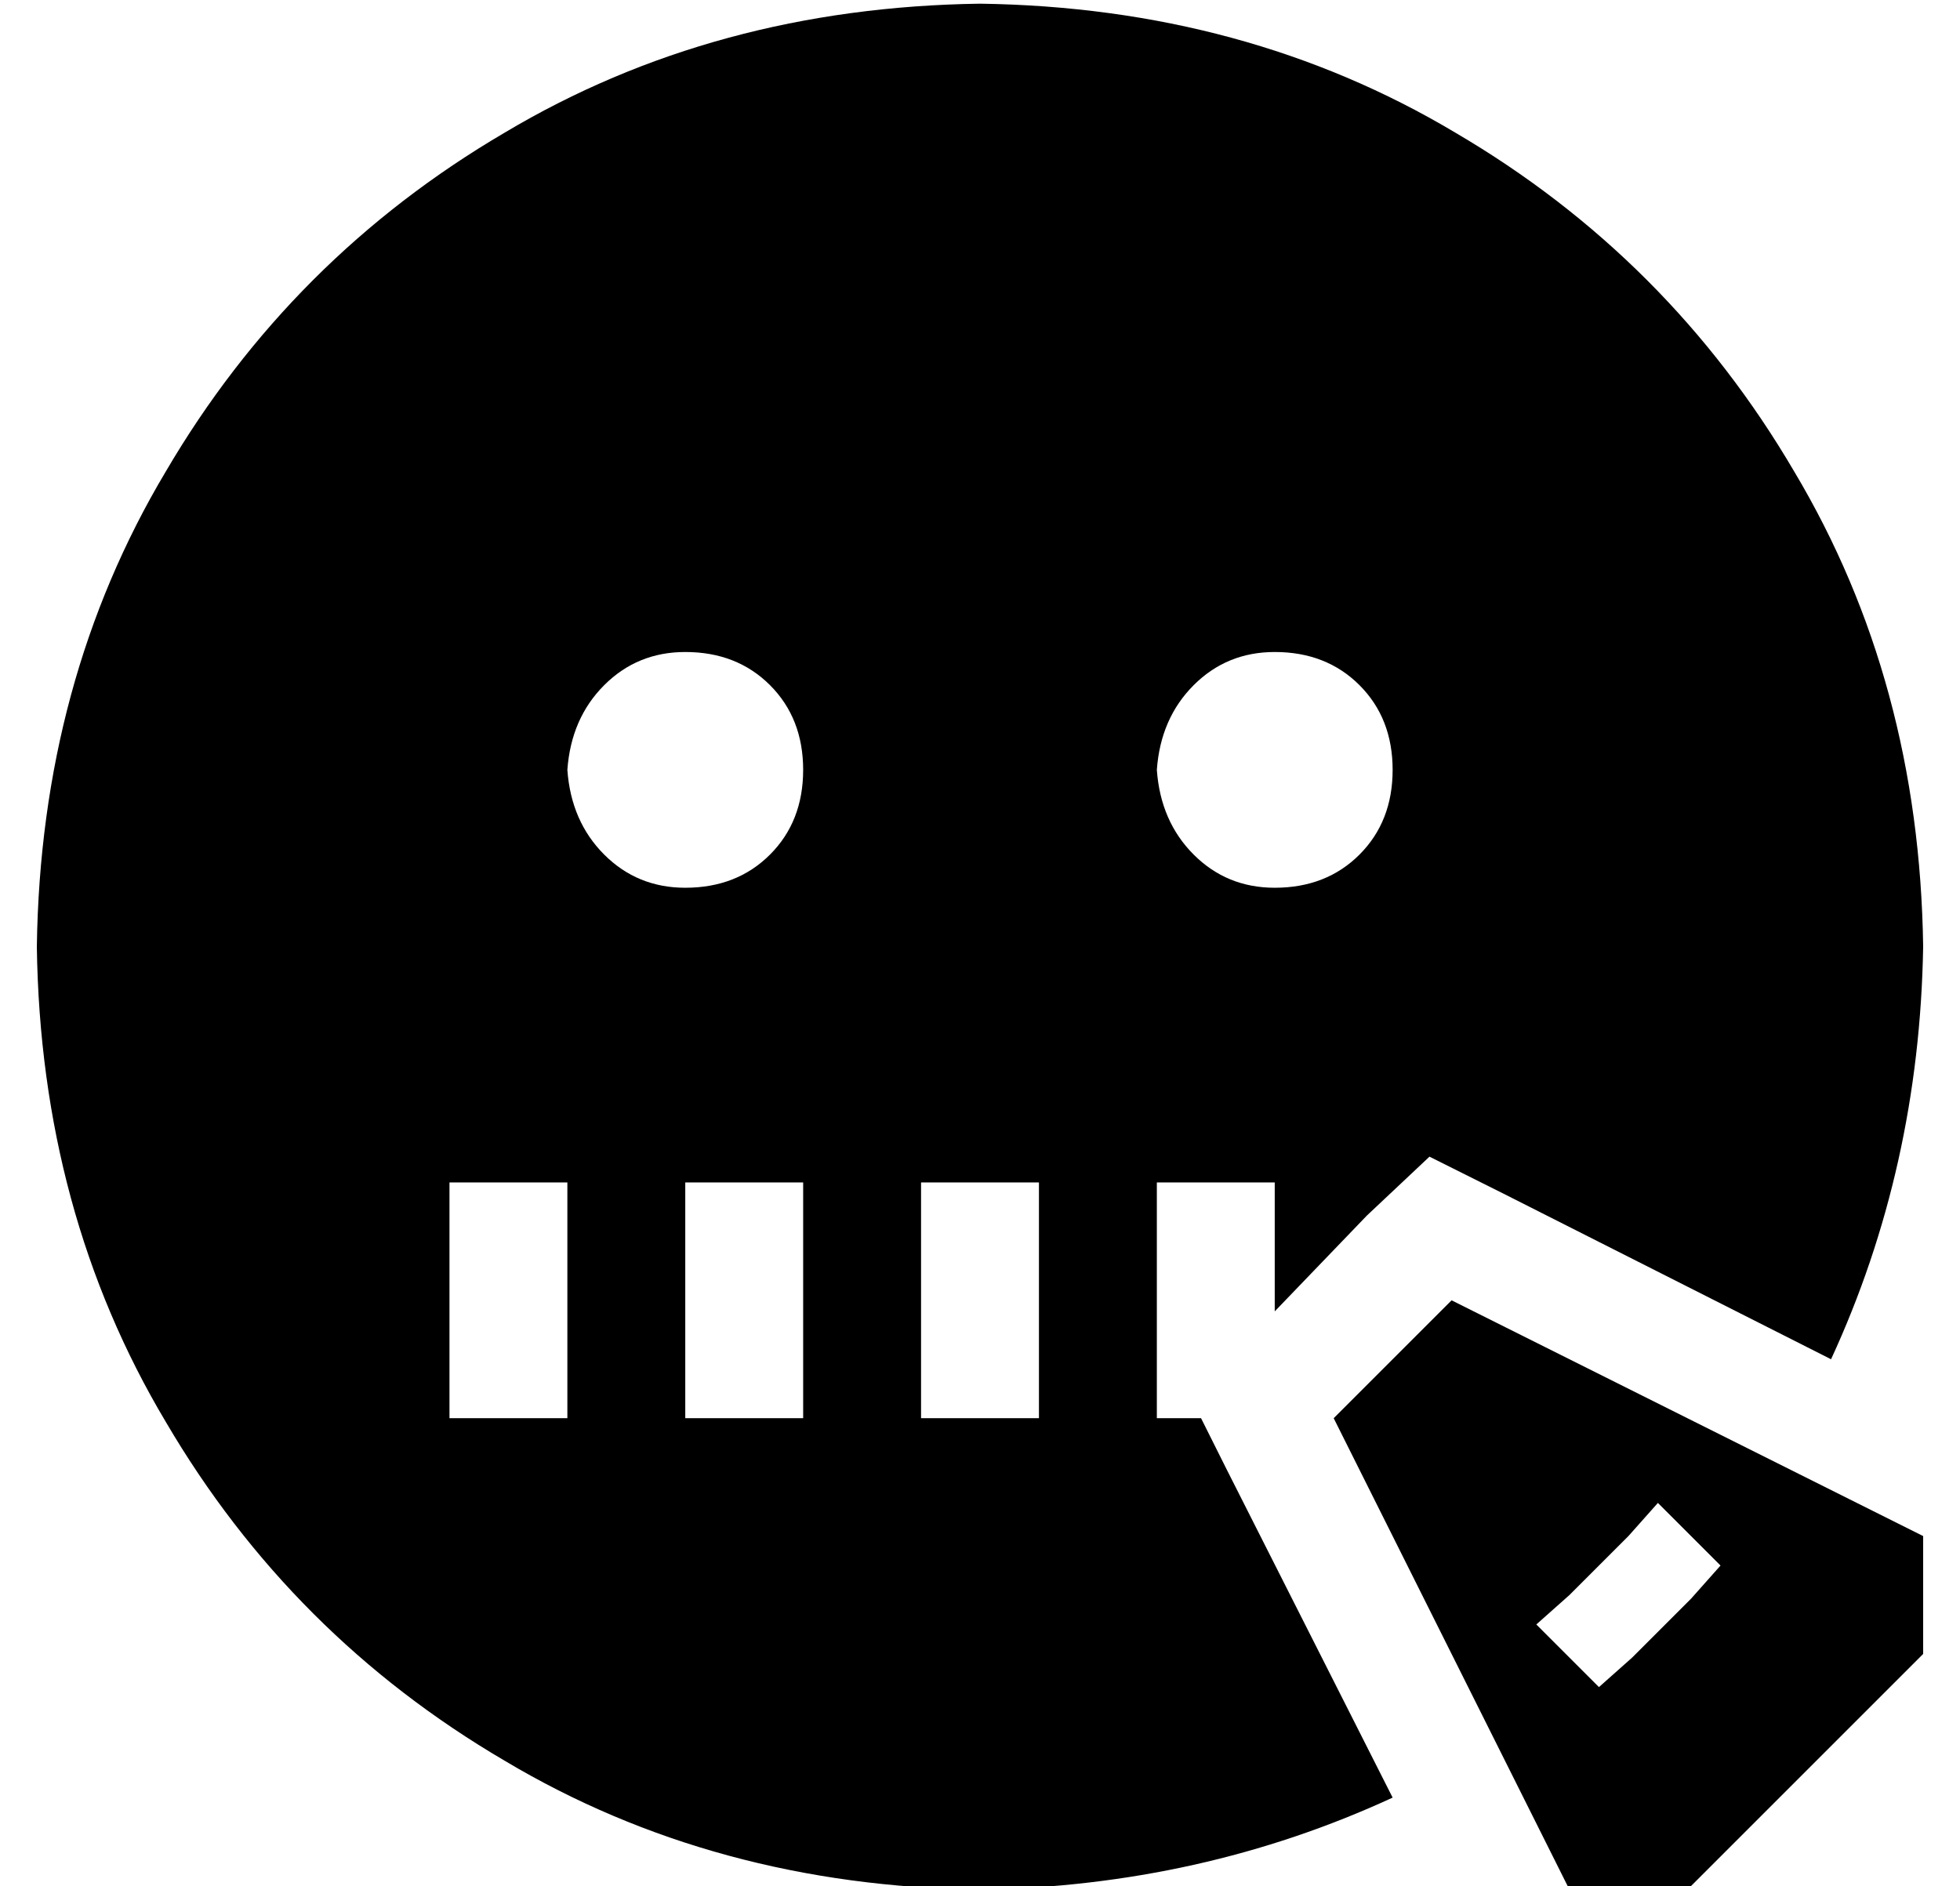 <?xml version="1.0" standalone="no"?>
<!DOCTYPE svg PUBLIC "-//W3C//DTD SVG 1.1//EN" "http://www.w3.org/Graphics/SVG/1.1/DTD/svg11.dtd" >
<svg xmlns="http://www.w3.org/2000/svg" xmlns:xlink="http://www.w3.org/1999/xlink" version="1.1" viewBox="-10 -40 532 512">
   <path fill="currentColor"
d="M512 217q-1 60 -25 112l-89 -45v0l-20 -10v0l-17 16v0l-25 26v0v-19v0v-16v0h-32v0v16v0v32v0v16v0h12v0l7 14v0l45 89v0q-52 24 -112 25q-72 -1 -129 -35q-58 -34 -92 -92q-34 -57 -35 -129q1 -72 35 -129q34 -58 92 -92q57 -34 129 -35q72 1 129 35q58 34 92 92
q34 57 35 129v0zM176 201q14 0 23 -9v0v0q9 -9 9 -23t-9 -23t-23 -9q-13 0 -22 9t-10 23q1 14 10 23t22 9v0zM368 169q0 -14 -9 -23v0v0q-9 -9 -23 -9q-13 0 -22 9t-10 23q1 14 10 23t22 9q14 0 23 -9t9 -23v0zM144 297v-16v16v-16h-32v0v16v0v32v0v16v0h32v0v-16v0v-32v0z
M208 297v-16v16v-16h-32v0v16v0v32v0v16v0h32v0v-16v0v-32v0zM272 297v-16v16v-16h-32v0v16v0v32v0v16v0h32v0v-16v0v-32v0zM512 377v32v-32v32l-64 64v0h-32v0l-64 -128v0l32 -32v0l128 64v0zM449 394l8 -9l-8 9l8 -9l-17 -17v0l-8 9v0l-16 16v0l-9 8v0l17 17v0l9 -8v0
l16 -16v0z" />
</svg>
